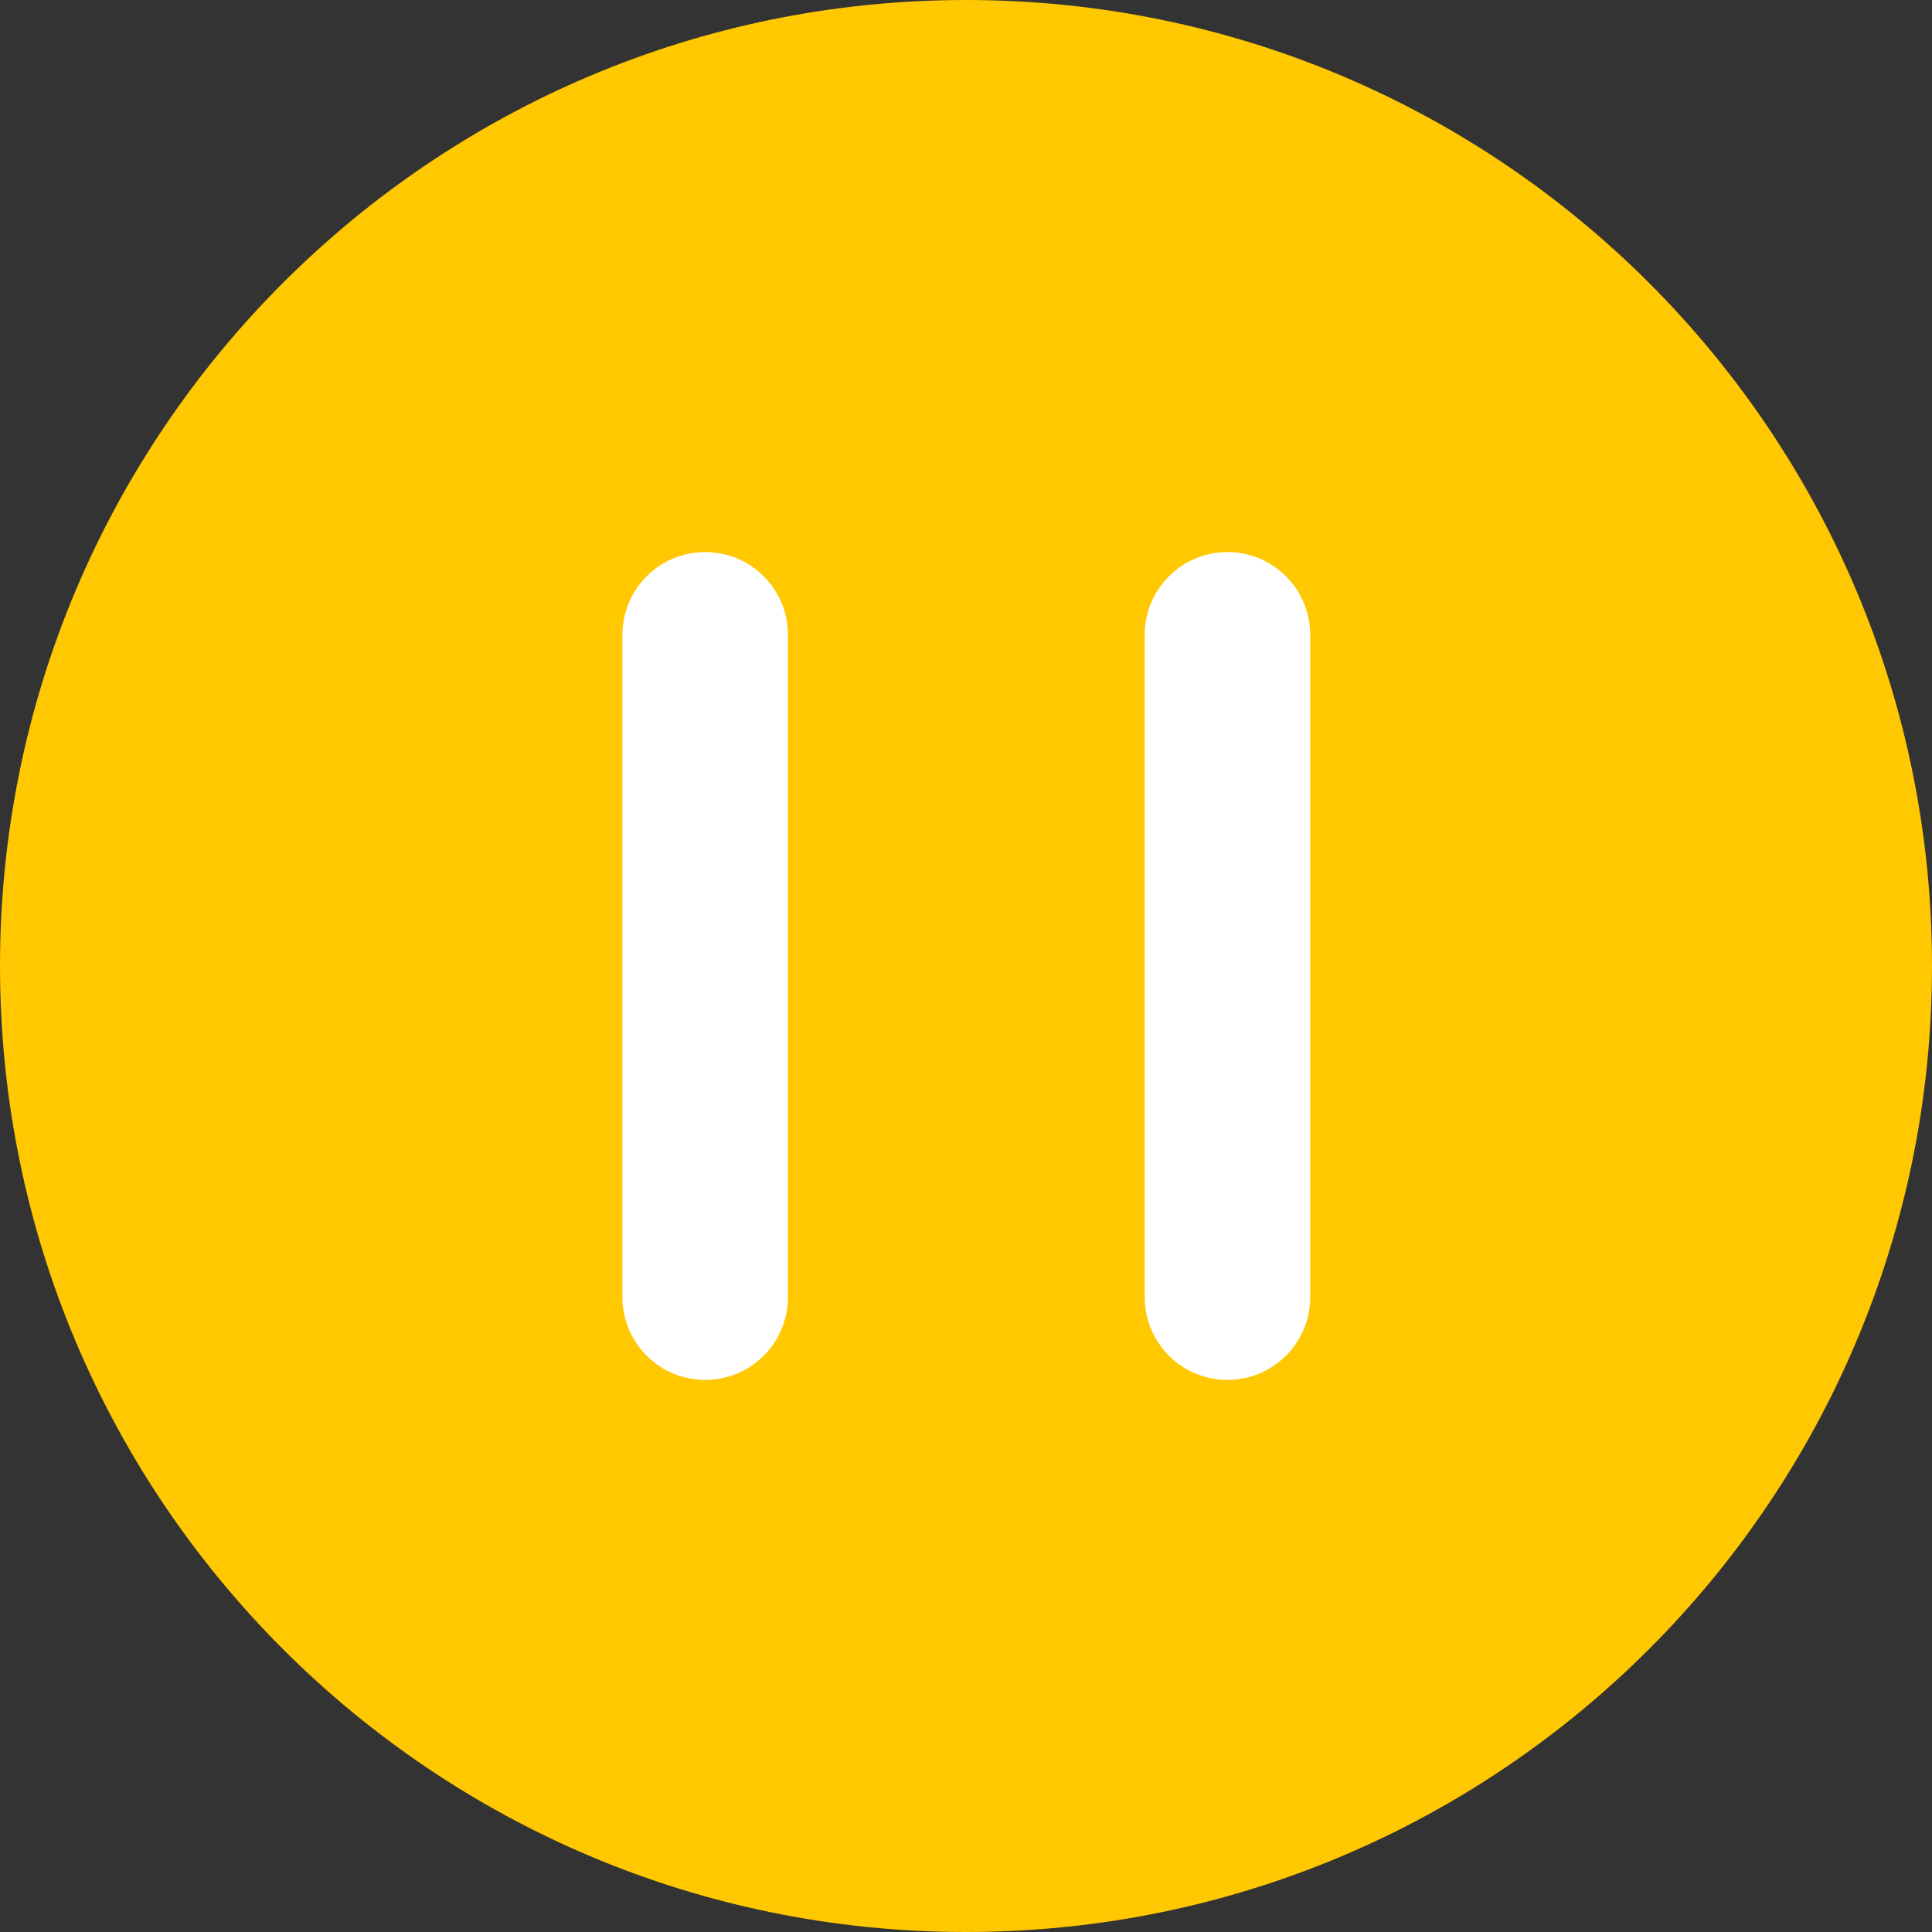<?xml version="1.0" encoding="UTF-8"?>
<svg width="12px" height="12px" viewBox="0 0 12 12" version="1.1" xmlns="http://www.w3.org/2000/svg" xmlns:xlink="http://www.w3.org/1999/xlink">
    <rect x="0" y="0" width="12" height="12" fill="#333333" stroke="none"/>
    <!-- Generator: Sketch 55.2 (78181) - https://sketchapp.com -->
    <title>已取消</title>
    <desc>Created with Sketch.</desc>
    <g id="页面1" stroke="none" stroke-width="1" fill="none" fill-rule="evenodd">
        <g id="首页-copy-13备份-15" transform="translate(-370, -71)">
            <g id="K线图" transform="translate(349, 57)">
                <g id="已取消备份-2" transform="translate(21, 14)">
                    <path d="M12,6 C12,9.314 9.314,12 6,12 C2.686,12 0,9.314 0,6 C0,2.686 2.686,0 6,0 C9.314,0 12,2.686 12,6" id="Fill-1" fill="#FFC800"></path>
                    <path d="M8.138,3.943 L8.138,8.057 C8.138,8.341 7.908,8.571 7.624,8.571 C7.34,8.571 7.11,8.341 7.11,8.057 L7.11,3.943 C7.11,3.659 7.34,3.429 7.624,3.429 C7.908,3.429 8.138,3.659 8.138,3.943 Z M4.894,3.943 L4.894,8.057 C4.894,8.341 4.664,8.571 4.38,8.571 C4.096,8.571 3.866,8.341 3.866,8.057 L3.866,3.943 C3.866,3.659 4.096,3.429 4.38,3.429 C4.664,3.429 4.894,3.659 4.894,3.943 Z" id="形状结合" fill="#FFFFFF" fill-rule="nonzero"></path>
                </g>
            </g>
        </g>
    </g>
</svg>